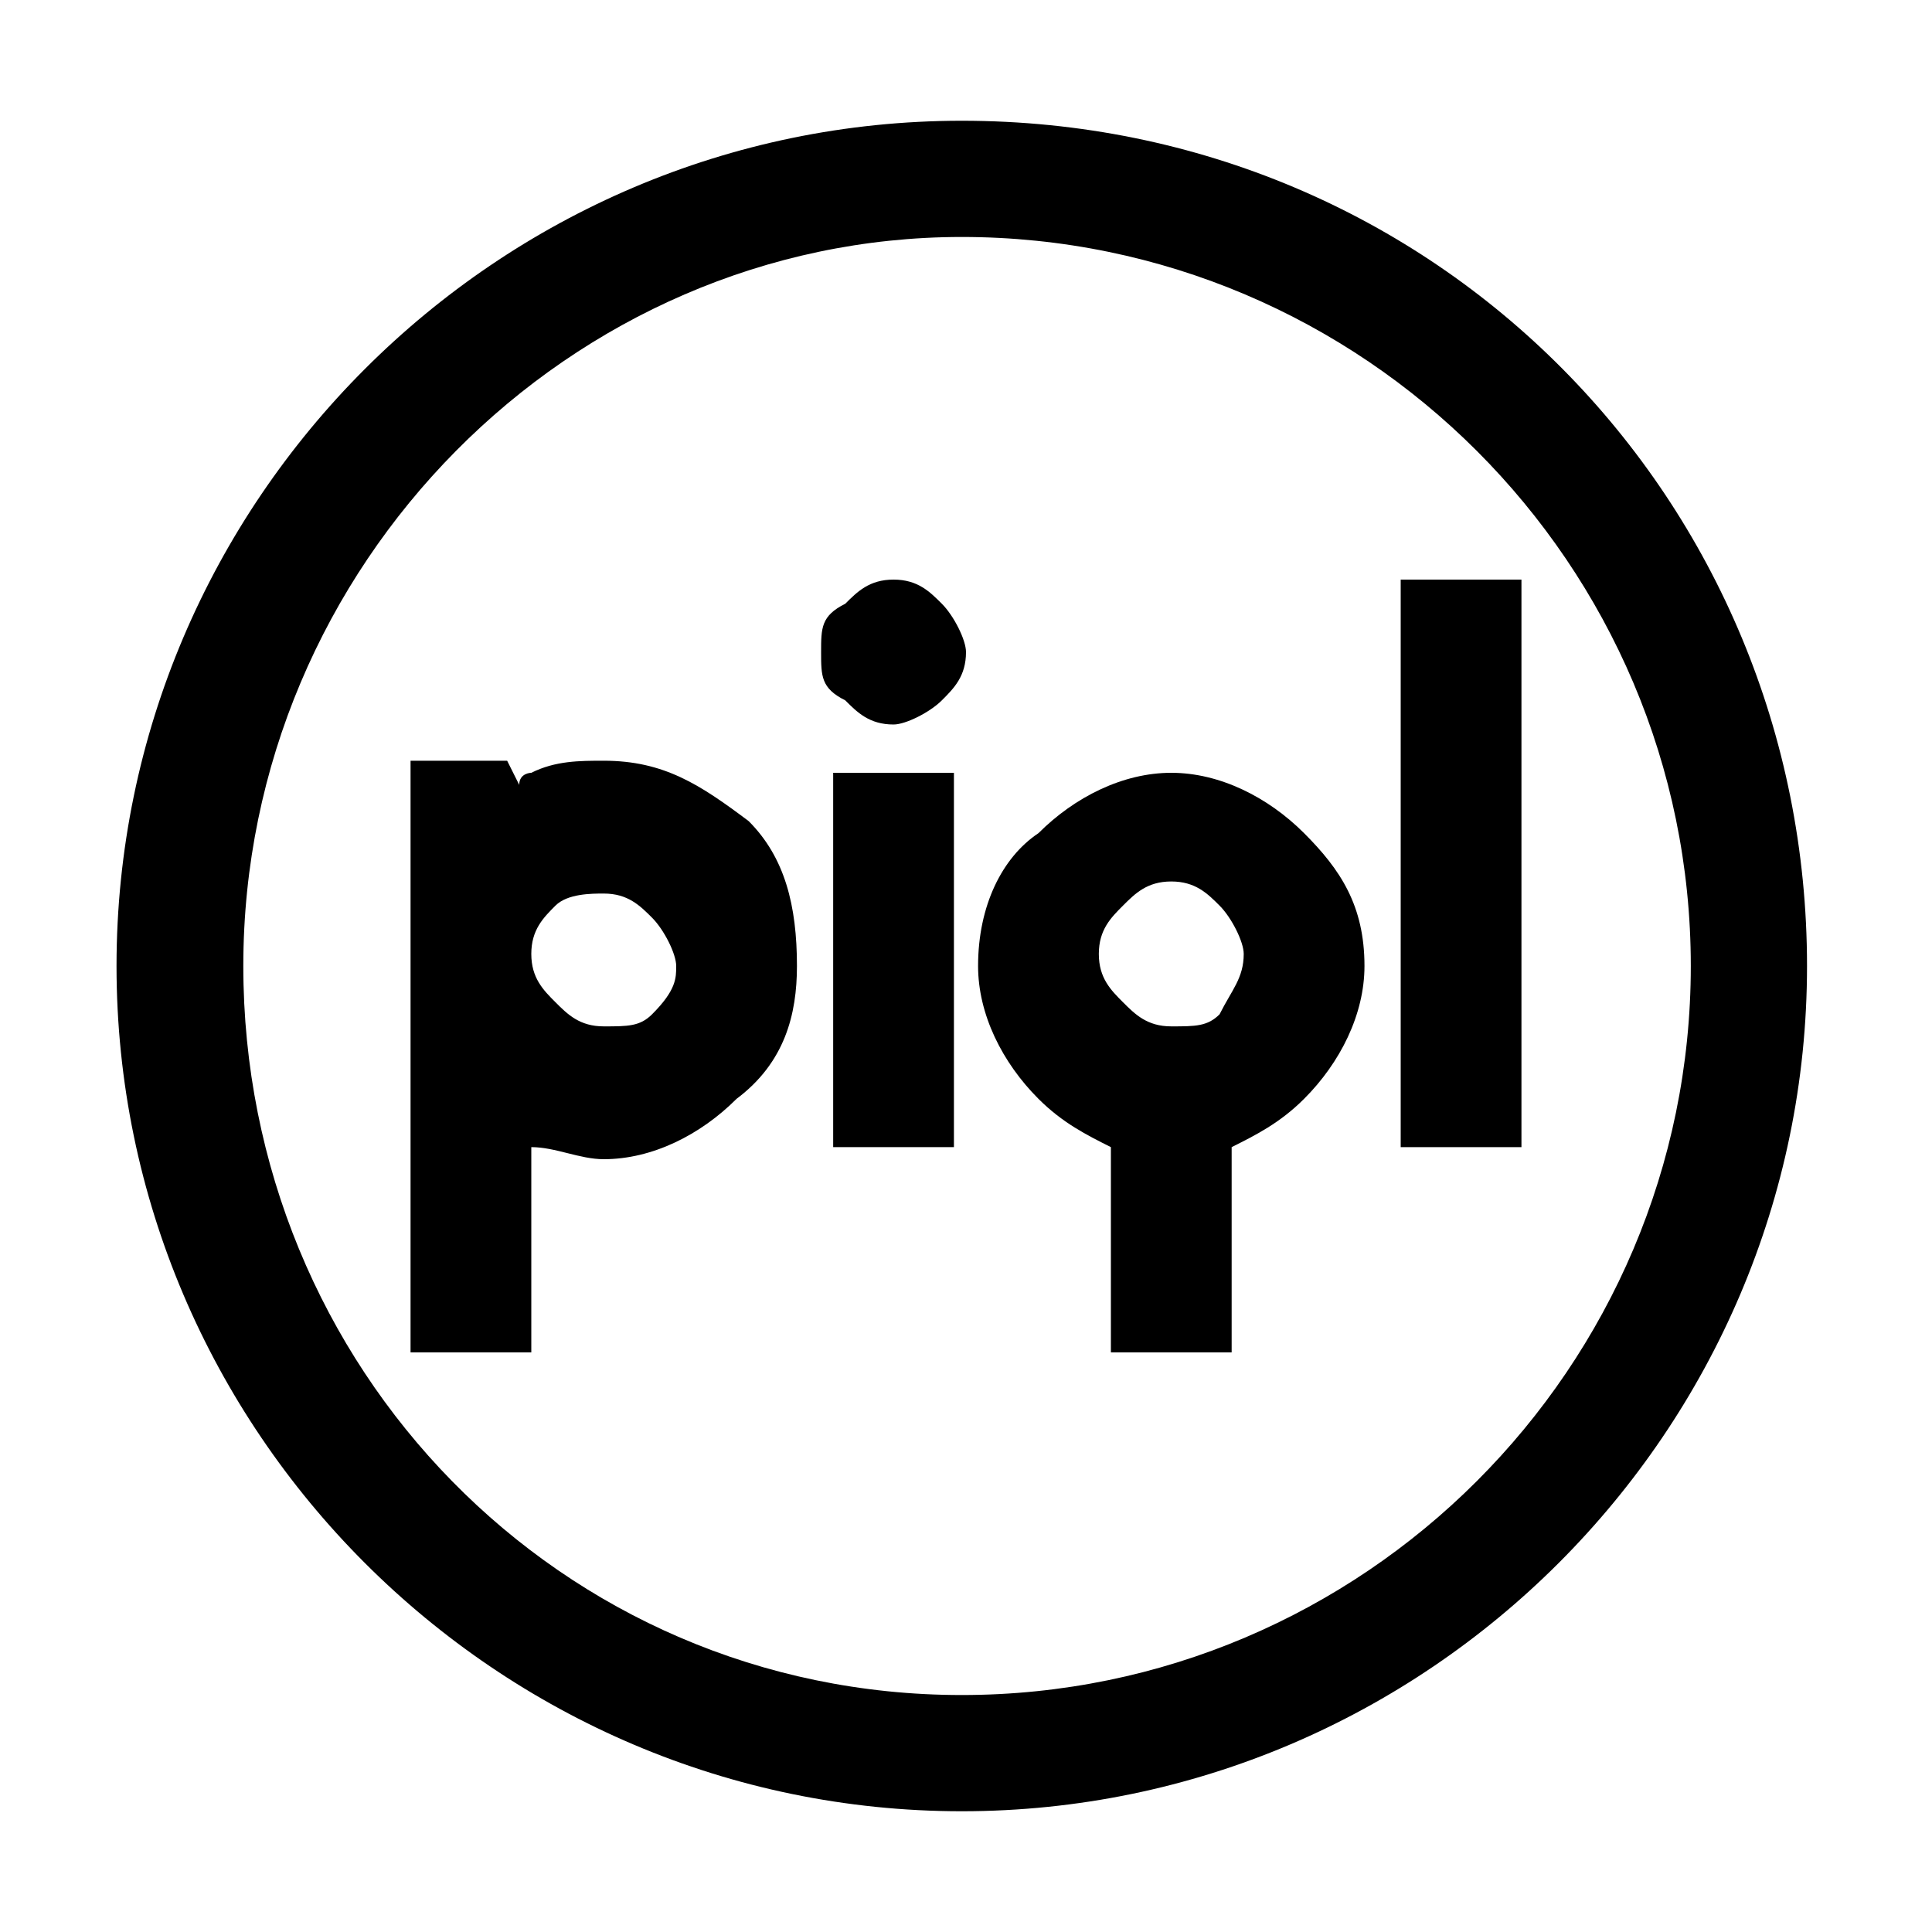 <?xml version="1.0" encoding="utf-8"?>
<!-- Generator: Adobe Illustrator 25.1.0, SVG Export Plug-In . SVG Version: 6.00 Build 0)  -->
<svg version="1.1" id="Layer_1" xmlns="http://www.w3.org/2000/svg" xmlns:xlink="http://www.w3.org/1999/xlink" x="0px" y="0px"
	 viewBox="0 0 16 16" style="enable-background:new 0 0 16 16;" xml:space="preserve">
<style type="text/css">
	.st0{clip-path:url(#SVGID_2_);}
	.st1{clip-path:url(#SVGID_4_);}
</style>
<g transform="matrix(.875 0 0 .875 .265 -255.9)">
	<path d="M8.8,293.6c-4.4,0-8,3.6-8,8c0,4.4,3.6,8,8,8s8-3.6,8-8C16.8,297.2,13.3,293.6,8.8,293.6z M8.8,294.7
		c3.8,0,6.9,3.1,6.9,6.9c0,3.8-3.1,6.9-6.9,6.9S2,305.4,2,301.6C2,297.8,5.1,294.7,8.8,294.7z"/>
</g>
<g>
	<g>
		<defs>
			<rect id="SVGID_1_" x="3.4" y="4.8" width="9.2" height="6.4"/>
		</defs>
		<clipPath id="SVGID_2_">
			<use xlink:href="#SVGID_1_"  style="overflow:visible;"/>
		</clipPath>
		<rect x="6.9" y="6.4" class="st0" width="1" height="3.1"/>
		<rect x="11.6" y="4.8" class="st0" width="1" height="4.7"/>
		<g class="st0">
			<defs>
				<rect id="SVGID_3_" x="3.4" y="4.8" width="9.2" height="6.4"/>
			</defs>
			<clipPath id="SVGID_4_">
				<use xlink:href="#SVGID_3_"  style="overflow:visible;"/>
			</clipPath>
			<path class="st1" d="M6.2,6.8C5.8,6.5,5.5,6.3,5,6.3c-0.2,0-0.4,0-0.6,0.1v0l0,0c0,0-0.1,0-0.1,0.1l0,0L4.2,6.3H3.4v4.9h1V9.5
				C4.6,9.5,4.8,9.6,5,9.6c0.4,0,0.8-0.2,1.1-0.5C6.5,8.8,6.6,8.4,6.6,8C6.6,7.5,6.5,7.1,6.2,6.8 M5.4,8.4C5.3,8.5,5.2,8.5,5,8.5
				c-0.2,0-0.3-0.1-0.4-0.2C4.5,8.2,4.4,8.1,4.4,7.9c0-0.2,0.1-0.3,0.2-0.4C4.7,7.4,4.9,7.4,5,7.4c0.2,0,0.3,0.1,0.4,0.2
				c0.1,0.1,0.2,0.3,0.2,0.4C5.6,8.1,5.6,8.2,5.4,8.4"/>
			<path class="st1" d="M7.8,5c0.1,0.1,0.2,0.3,0.2,0.4c0,0.2-0.1,0.3-0.2,0.4C7.7,5.9,7.5,6,7.4,6C7.2,6,7.1,5.9,7,5.8
				C6.8,5.7,6.8,5.6,6.8,5.4C6.8,5.2,6.8,5.1,7,5c0.1-0.1,0.2-0.2,0.4-0.2S7.7,4.9,7.8,5"/>
			<path class="st1" d="M11.3,8c0-0.5-0.2-0.8-0.5-1.1c-0.3-0.3-0.7-0.5-1.1-0.5c-0.4,0-0.8,0.2-1.1,0.5C8.3,7.1,8.1,7.5,8.1,8
				c0,0.4,0.2,0.8,0.5,1.1C8.8,9.3,9,9.4,9.2,9.5v1.7h1h0V9.5c0.2-0.1,0.4-0.2,0.6-0.4C11.1,8.8,11.3,8.4,11.3,8 M10.1,8.4
				C10,8.5,9.9,8.5,9.7,8.5c-0.2,0-0.3-0.1-0.4-0.2C9.2,8.2,9.1,8.1,9.1,7.9c0-0.2,0.1-0.3,0.2-0.4c0.1-0.1,0.2-0.2,0.4-0.2
				c0.2,0,0.3,0.1,0.4,0.2c0.1,0.1,0.2,0.3,0.2,0.4C10.3,8.1,10.2,8.2,10.1,8.4"/>
		</g>
	</g>
</g>
</svg>

